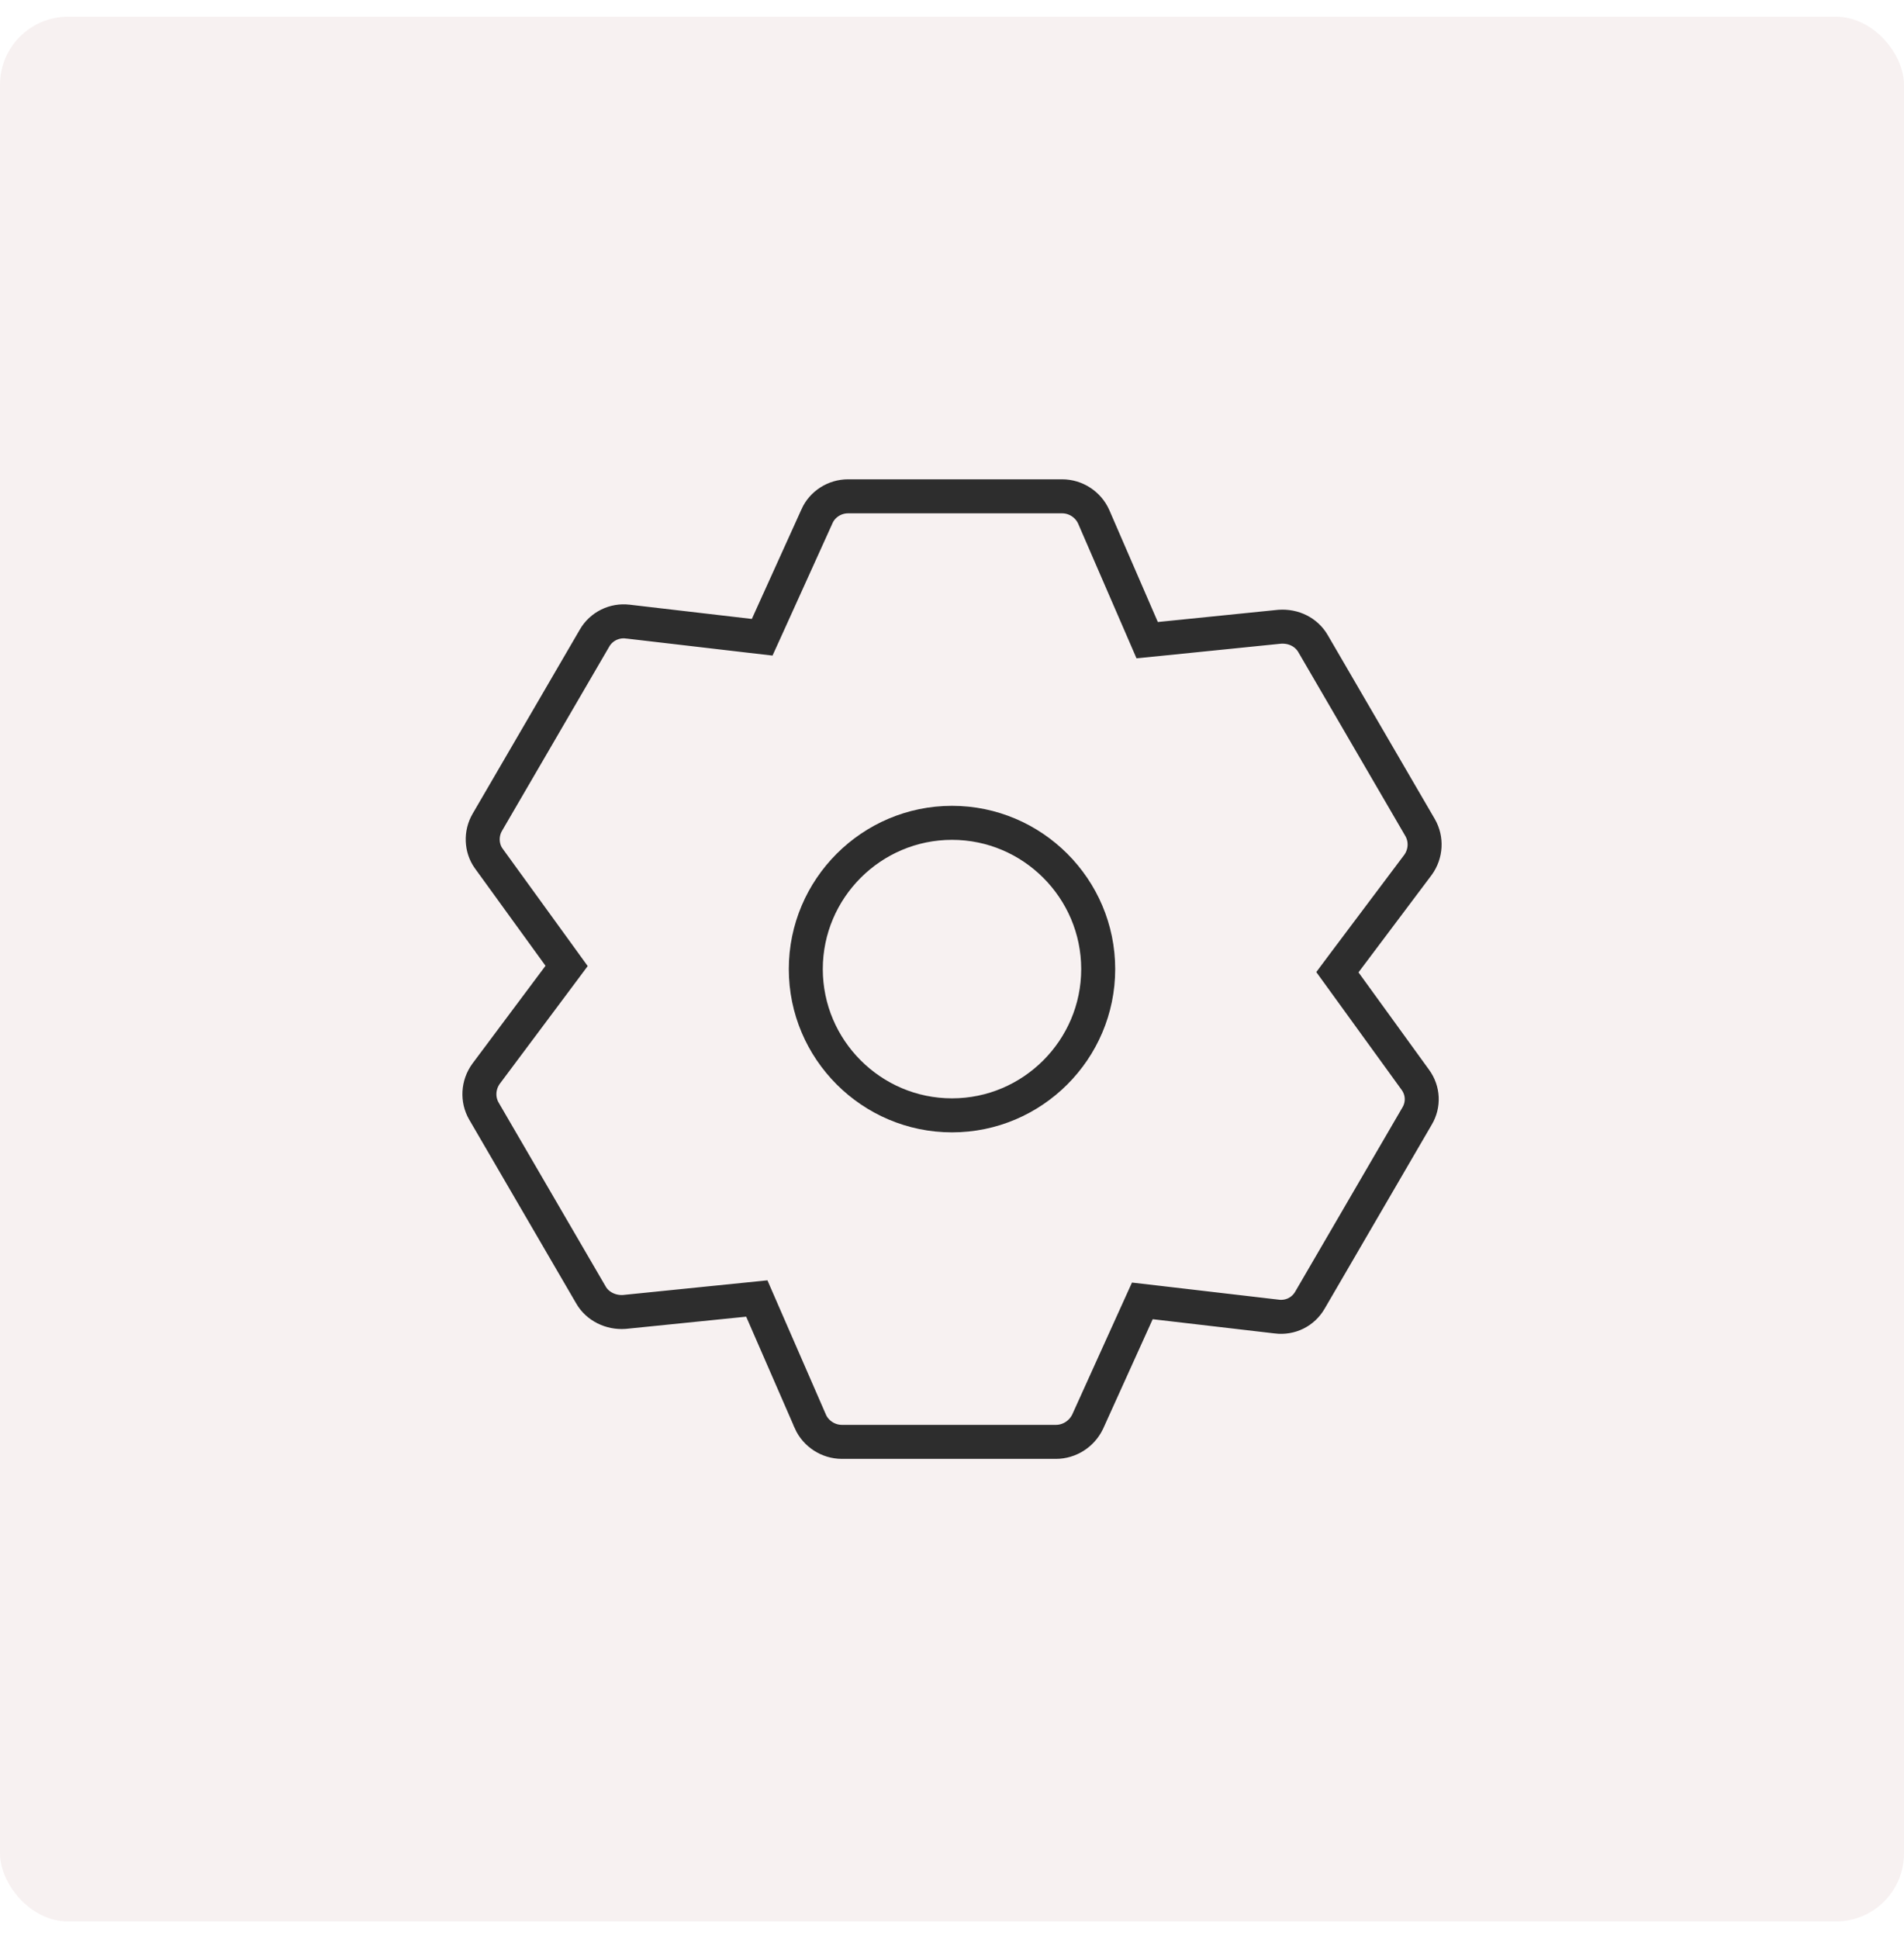<svg width="56" height="57" viewBox="0 0 56 57" fill="none" xmlns="http://www.w3.org/2000/svg">
<rect opacity="0.3" y="0.492" width="56" height="56" rx="2" fill="#E4CFCF"/>
<path d="M28 32.792C25.632 32.792 23.7 30.86 23.7 28.492C23.7 26.124 25.632 24.192 28 24.192C30.368 24.192 32.3 26.124 32.3 28.492C32.3 30.86 30.368 32.792 28 32.792Z" stroke="#2D2D2D"/>
<path d="M22.405 38.512L22.259 38.177L21.896 38.214L18.364 38.572C17.966 38.601 17.575 38.411 17.381 38.074L17.38 38.072L14.234 32.669C14.233 32.669 14.233 32.668 14.233 32.668C14.034 32.322 14.062 31.895 14.294 31.572L16.445 28.694L16.665 28.399L16.449 28.101L14.373 25.237C14.372 25.237 14.372 25.236 14.372 25.236C14.158 24.936 14.135 24.509 14.336 24.171L14.338 24.167L17.485 18.763L17.485 18.763L17.486 18.761C17.685 18.415 18.076 18.226 18.466 18.276L18.466 18.276L18.471 18.276L22.055 18.694L22.417 18.736L22.568 18.404L24.029 15.179L24.029 15.177C24.188 14.823 24.549 14.592 24.943 14.592H31.238C31.64 14.592 32.004 14.832 32.166 15.19L33.595 18.486L33.74 18.821L34.104 18.785L37.636 18.427C38.047 18.398 38.424 18.586 38.62 18.925L38.621 18.927L41.767 24.33C41.767 24.33 41.767 24.33 41.767 24.33C41.966 24.676 41.939 25.104 41.707 25.426L39.556 28.288L39.335 28.584L39.551 28.882L41.629 31.749C41.859 32.066 41.878 32.477 41.679 32.813L41.677 32.816L38.53 38.221L38.529 38.223C38.329 38.57 37.953 38.758 37.548 38.708L37.545 38.707L33.961 38.289L33.598 38.247L33.447 38.58L31.989 41.8C31.814 42.163 31.448 42.392 31.057 42.392H24.763C24.36 42.392 23.996 42.152 23.834 41.794C23.834 41.793 23.834 41.792 23.834 41.791L22.405 38.512Z" stroke="#2D2D2D"/>
</svg>
